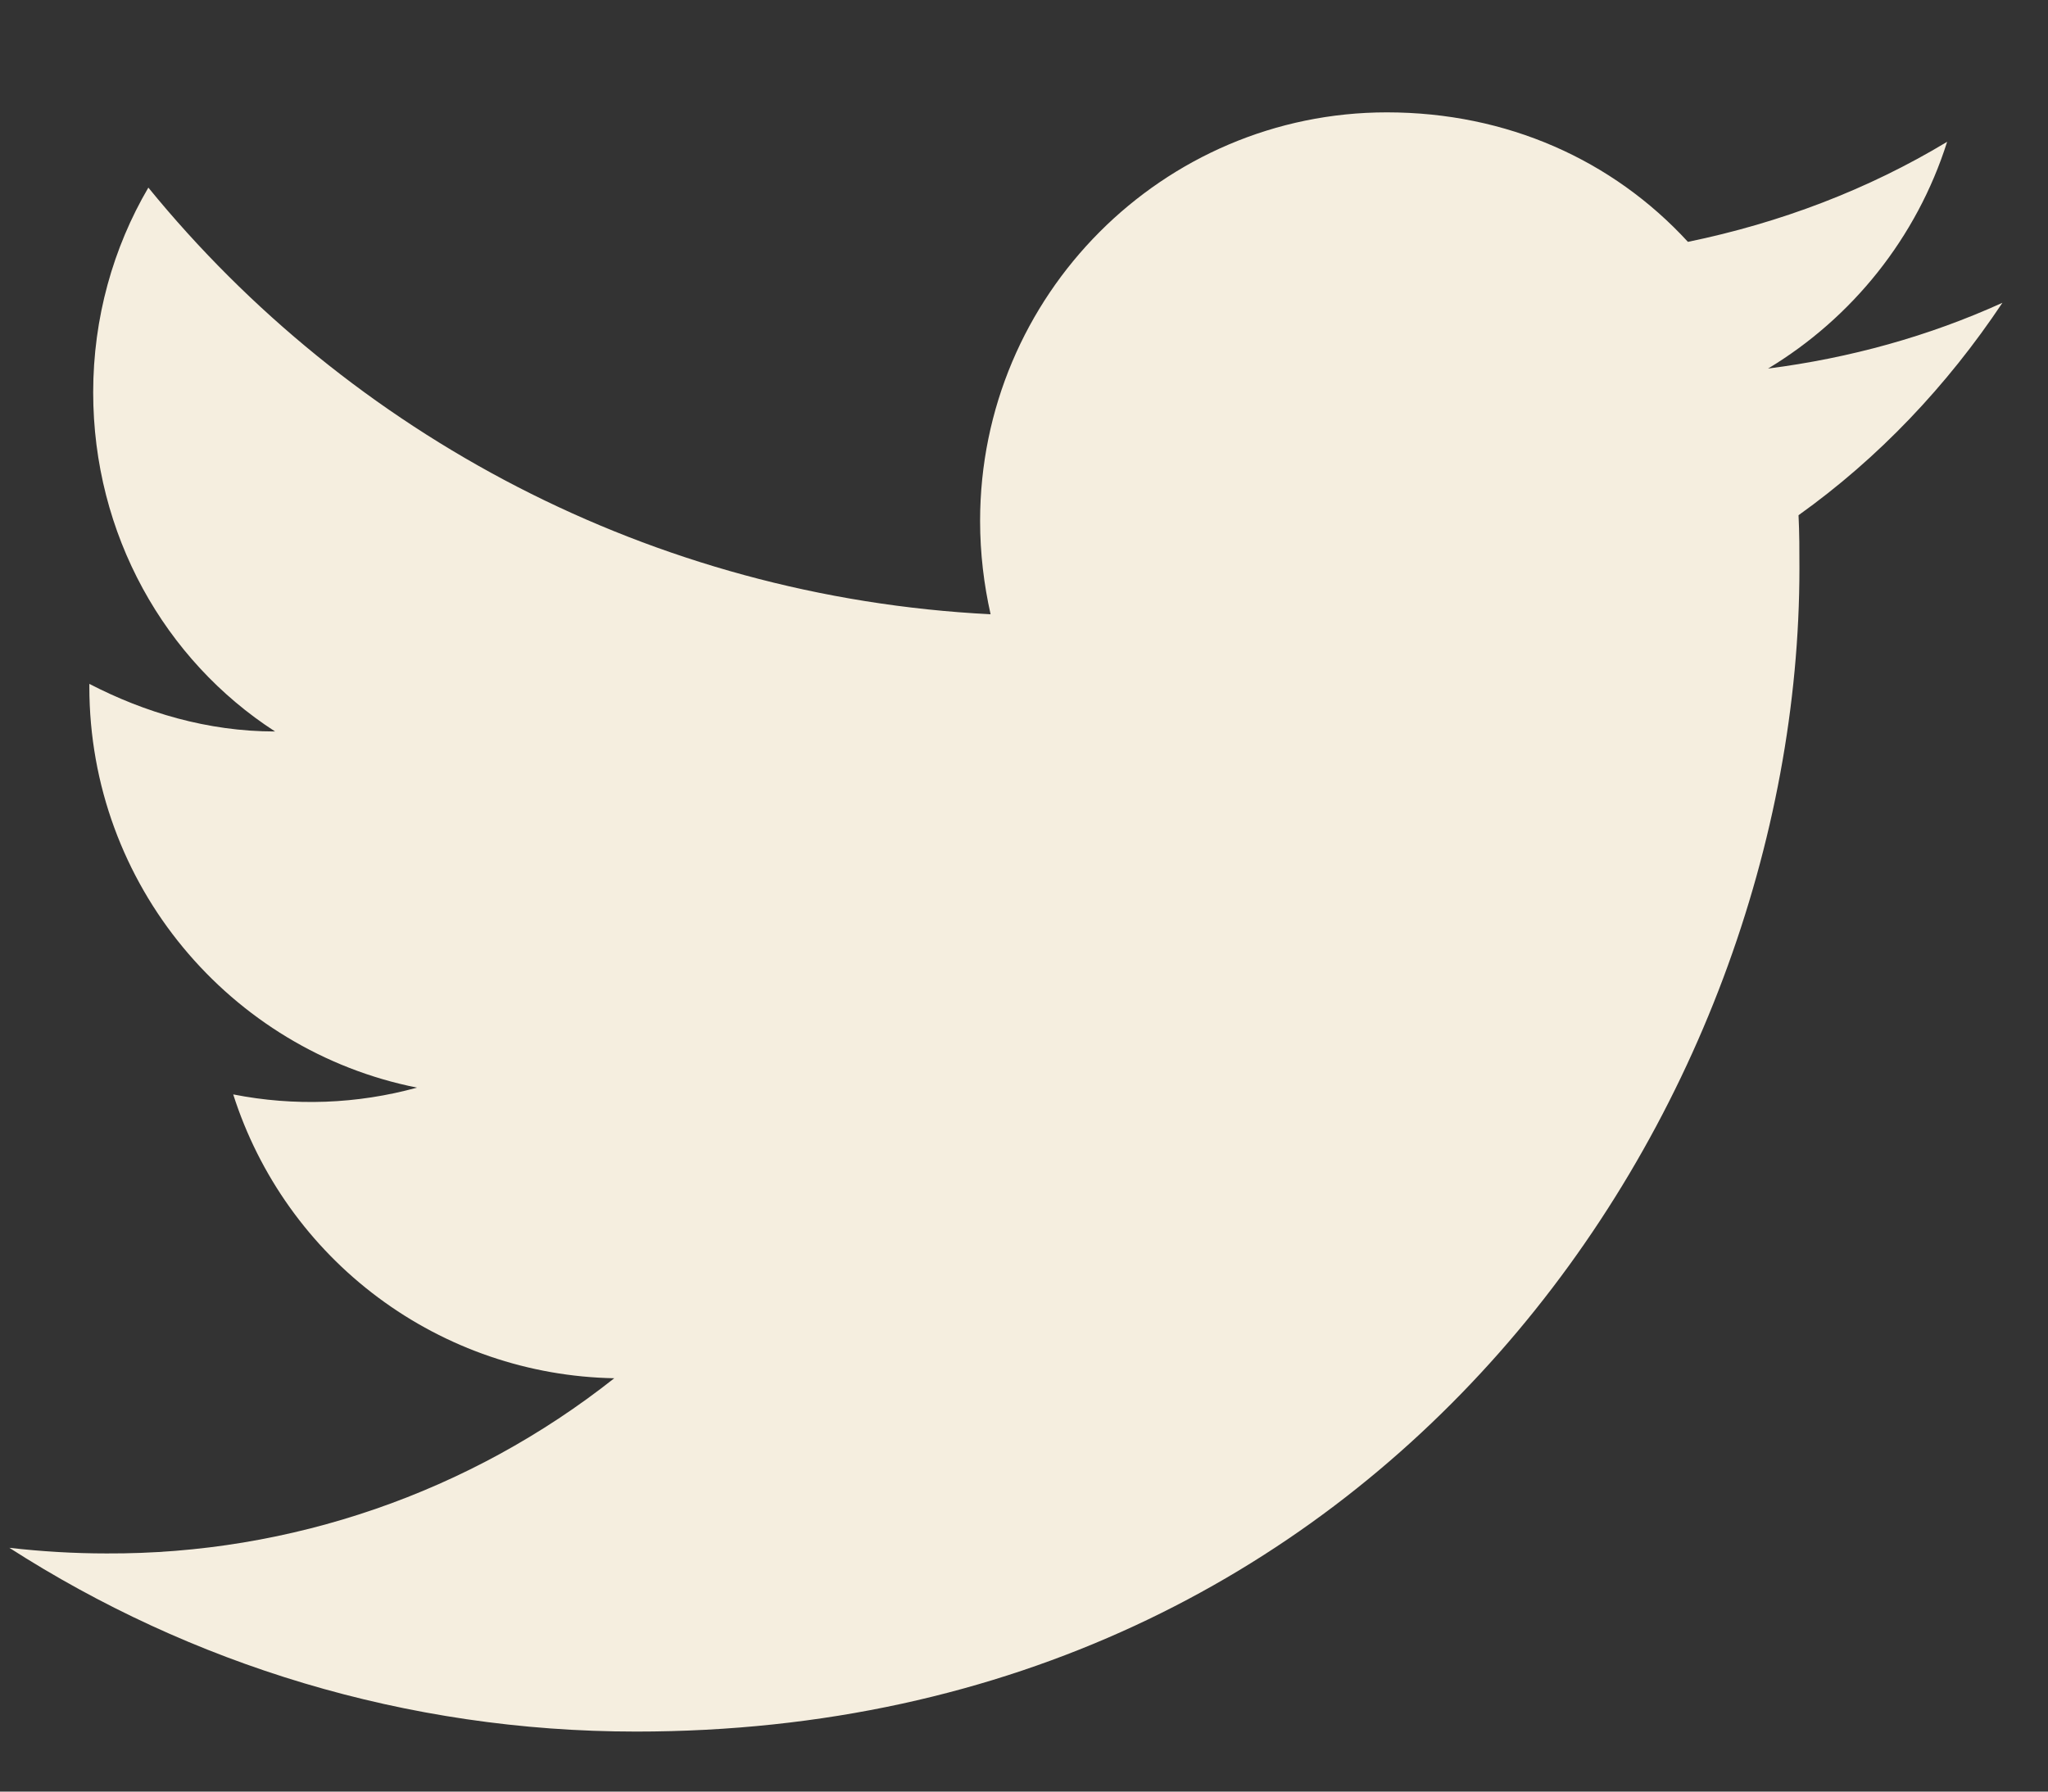 <svg width="16" height="14" viewBox="0 0 16 14" fill="none" xmlns="http://www.w3.org/2000/svg">
<rect x="0" y="0" width="16" height="14" fill="#333333" stroke="none"/>
<path d="M15.644 2.366C15.07 2.627 14.453 2.798 13.813 2.88C14.468 2.485 14.974 1.86 15.212 1.108C14.594 1.481 13.909 1.741 13.187 1.89C12.599 1.25 11.773 0.878 10.835 0.878C9.086 0.878 7.657 2.307 7.657 4.071C7.657 4.324 7.687 4.569 7.739 4.8C5.089 4.666 2.73 3.393 1.159 1.466C0.884 1.935 0.728 2.485 0.728 3.066C0.728 4.175 1.286 5.158 2.149 5.716C1.621 5.716 1.129 5.567 0.698 5.344V5.366C0.698 6.914 1.799 8.209 3.258 8.499C2.79 8.628 2.298 8.646 1.822 8.552C2.024 9.186 2.42 9.741 2.954 10.139C3.488 10.537 4.133 10.758 4.799 10.77C3.67 11.663 2.271 12.146 0.832 12.139C0.579 12.139 0.326 12.124 0.073 12.095C1.487 13.003 3.169 13.531 4.97 13.531C10.835 13.531 14.058 8.663 14.058 4.443C14.058 4.302 14.058 4.168 14.051 4.026C14.676 3.58 15.212 3.014 15.644 2.366Z" fill="#F5EEDF"/>
</svg>
